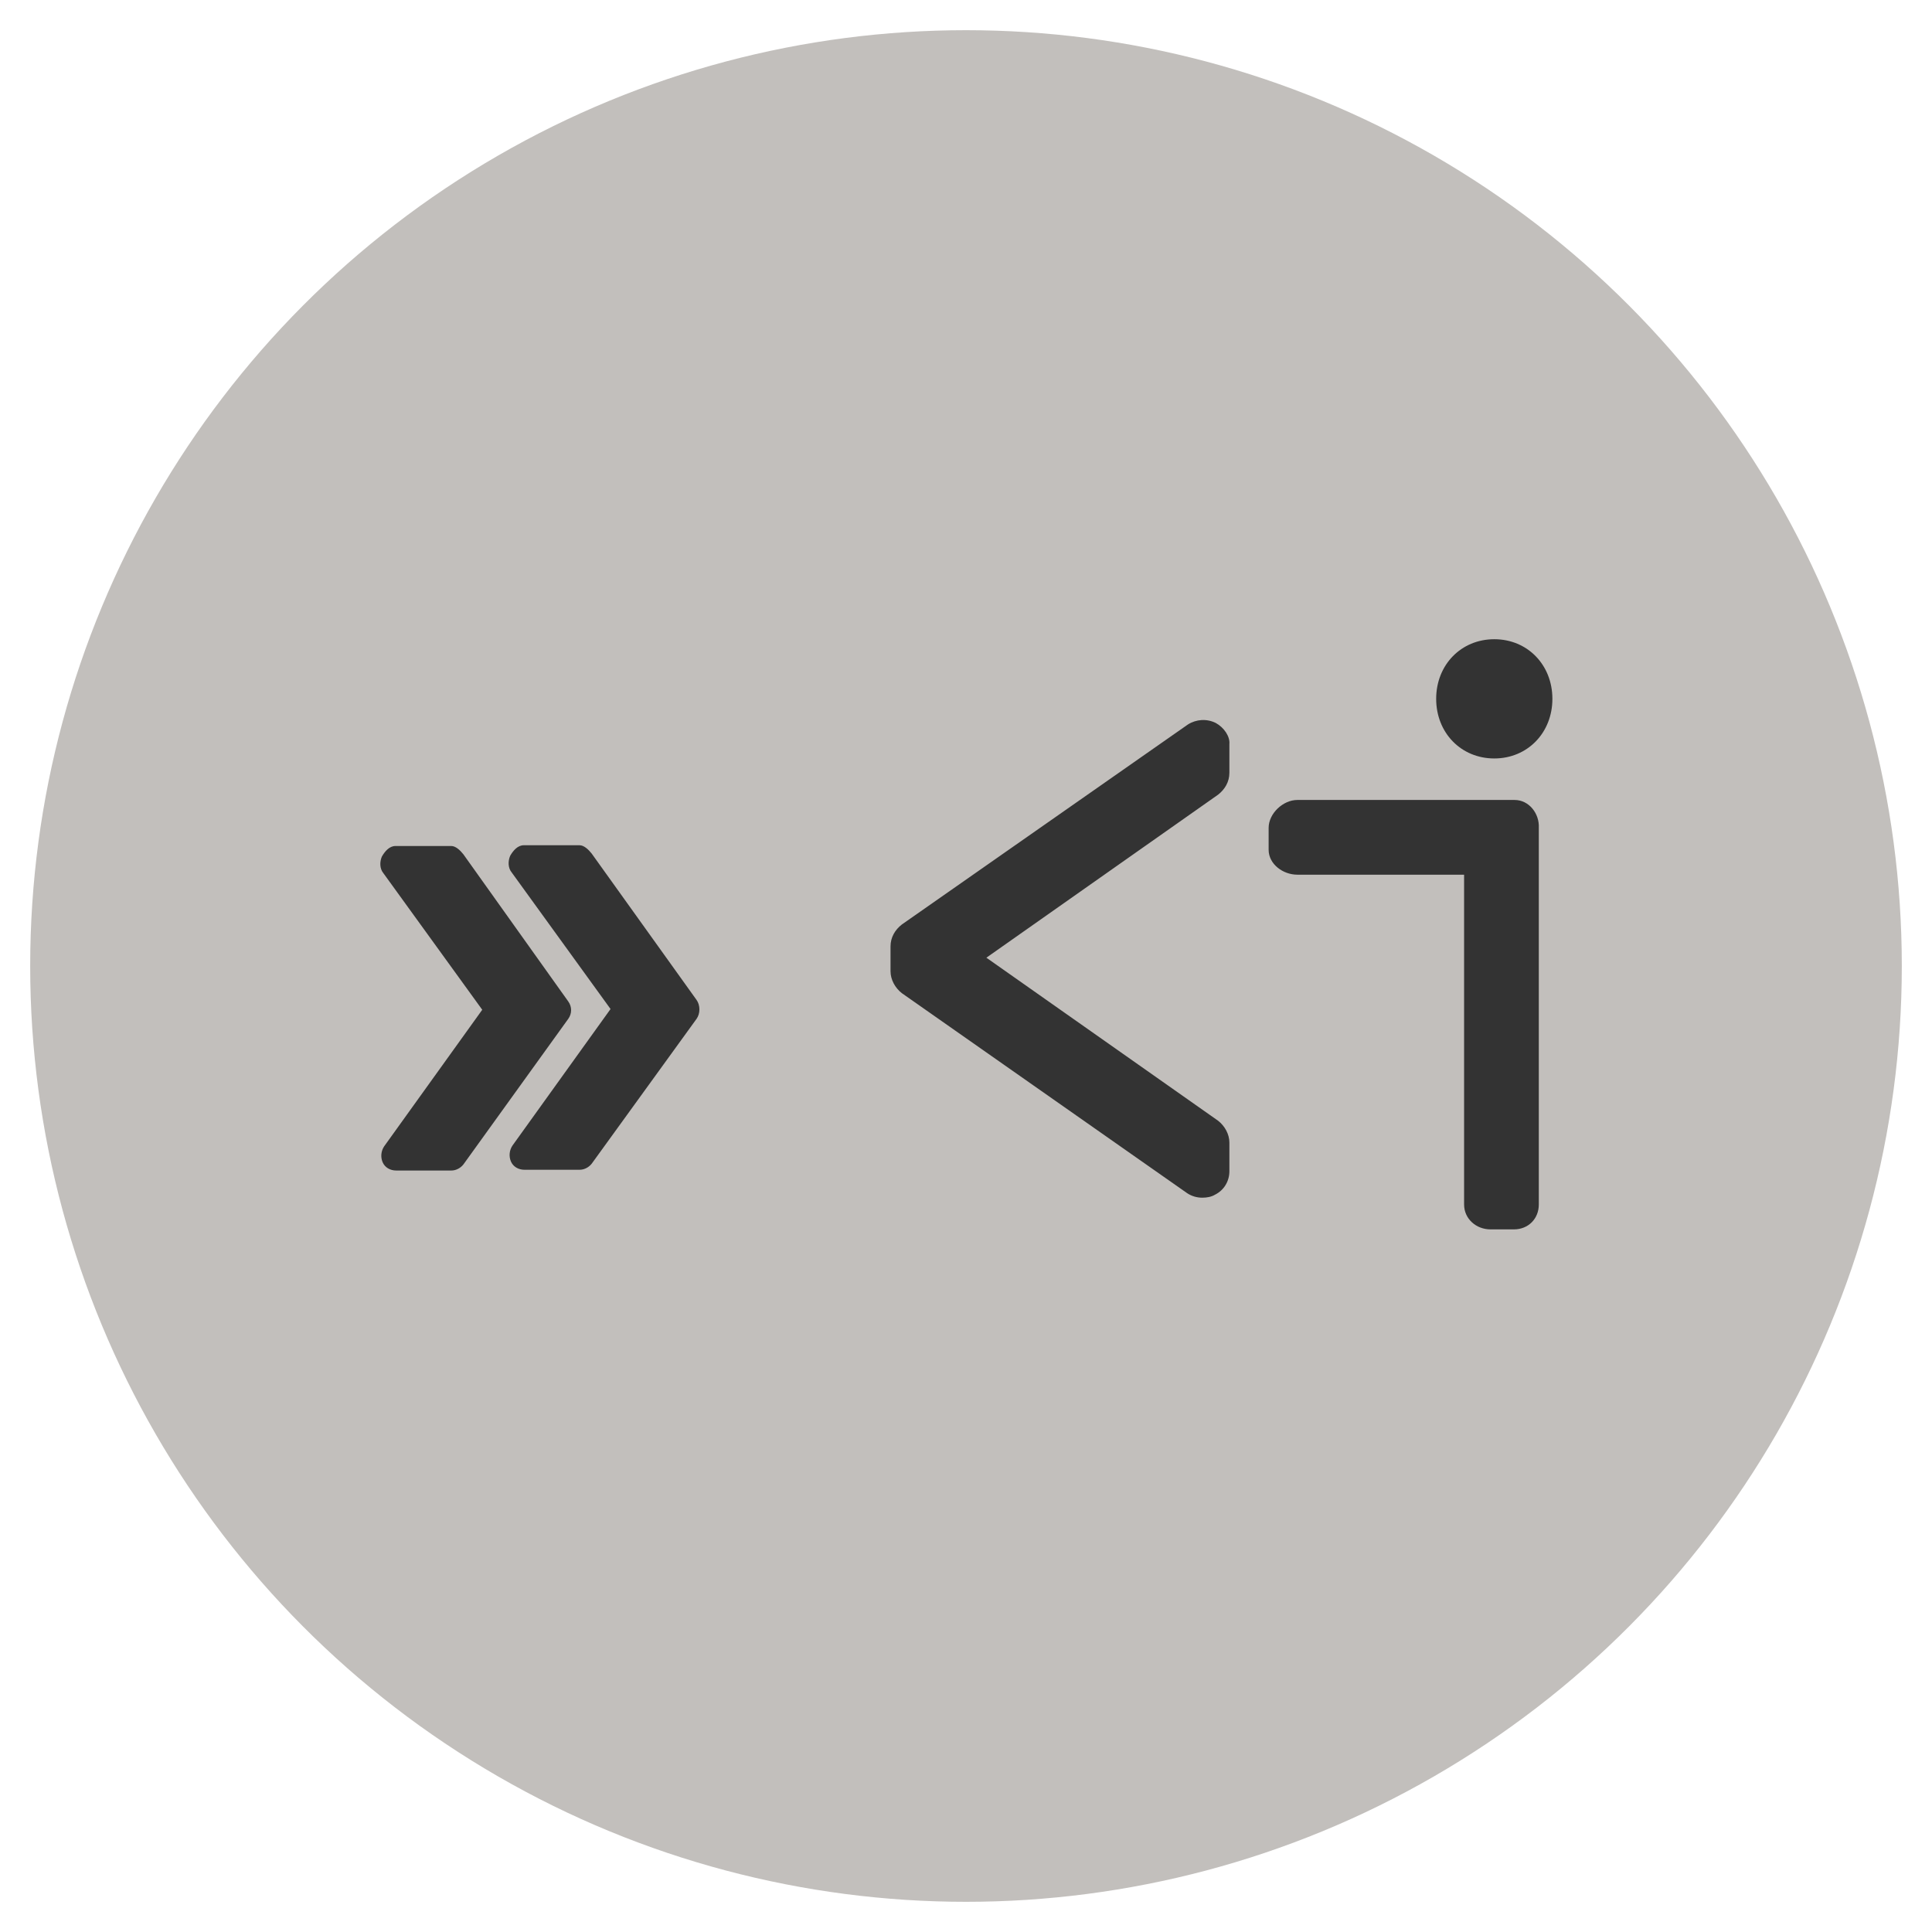 <svg xmlns="http://www.w3.org/2000/svg" width="256" height="256" viewBox="0 0 256 256"><style type="text/css">.st0{fill:#C2BFBC;} .st1{fill:#333333;}</style><circle class="st0" cx="128" cy="128" r="124"/><path class="st1" d="M161.1 95.8c-1.2-.6-2.6-.5-3.7.2l-37.9 26.5c-.9.7-1.5 1.7-1.5 2.9v3.3c0 1.1.6 2.2 1.5 2.9l37.8 26.5c.6.4 1.3.6 2 .6.6 0 1.2-.1 1.7-.4 1.2-.6 1.9-1.8 1.9-3.1v-3.8c0-1.1-.6-2.2-1.5-2.9l-30.7-21.6 30.7-21.6c.9-.7 1.5-1.7 1.5-2.9v-3.8c.1-1-.7-2.2-1.8-2.8zM198 100.5c4.4 0 7.7-3.4 7.7-7.9s-3.3-7.9-7.7-7.9-7.7 3.4-7.7 7.9 3.3 7.9 7.7 7.9zM200.7 106h-28.8c-1.9 0-3.8 1.8-3.8 3.7v2.9c0 1.9 1.9 3.3 3.8 3.3h22.1v43.7c0 1.9 1.6 3.3 3.5 3.3h3.1c1.9 0 3.3-1.4 3.3-3.3v-49.9c.1-1.9-1.3-3.7-3.2-3.7zM78.4 113.1c-.4-.5-1-1.1-1.6-1.1h-7.4c-.8 0-1.4.7-1.8 1.4-.3.7-.3 1.6.2 2.2l13.1 18.1-13 18.1c-.4.6-.5 1.4-.2 2.1s1 1.1 1.8 1.1h7.3c.6 0 1.2-.3 1.6-.8l13.9-19.2c.5-.7.5-1.8 0-2.5l-13.9-19.4zM75.3 132.7l-13.9-19.5c-.4-.5-1-1.1-1.6-1.1h-7.4c-.8 0-1.4.7-1.8 1.4-.3.7-.3 1.6.2 2.2l13.1 18.1-13 18.1c-.4.6-.5 1.4-.2 2.1s1 1.1 1.8 1.1h7.3c.6 0 1.2-.3 1.6-.8l13.9-19.3c.5-.7.5-1.6 0-2.3z"/></svg>